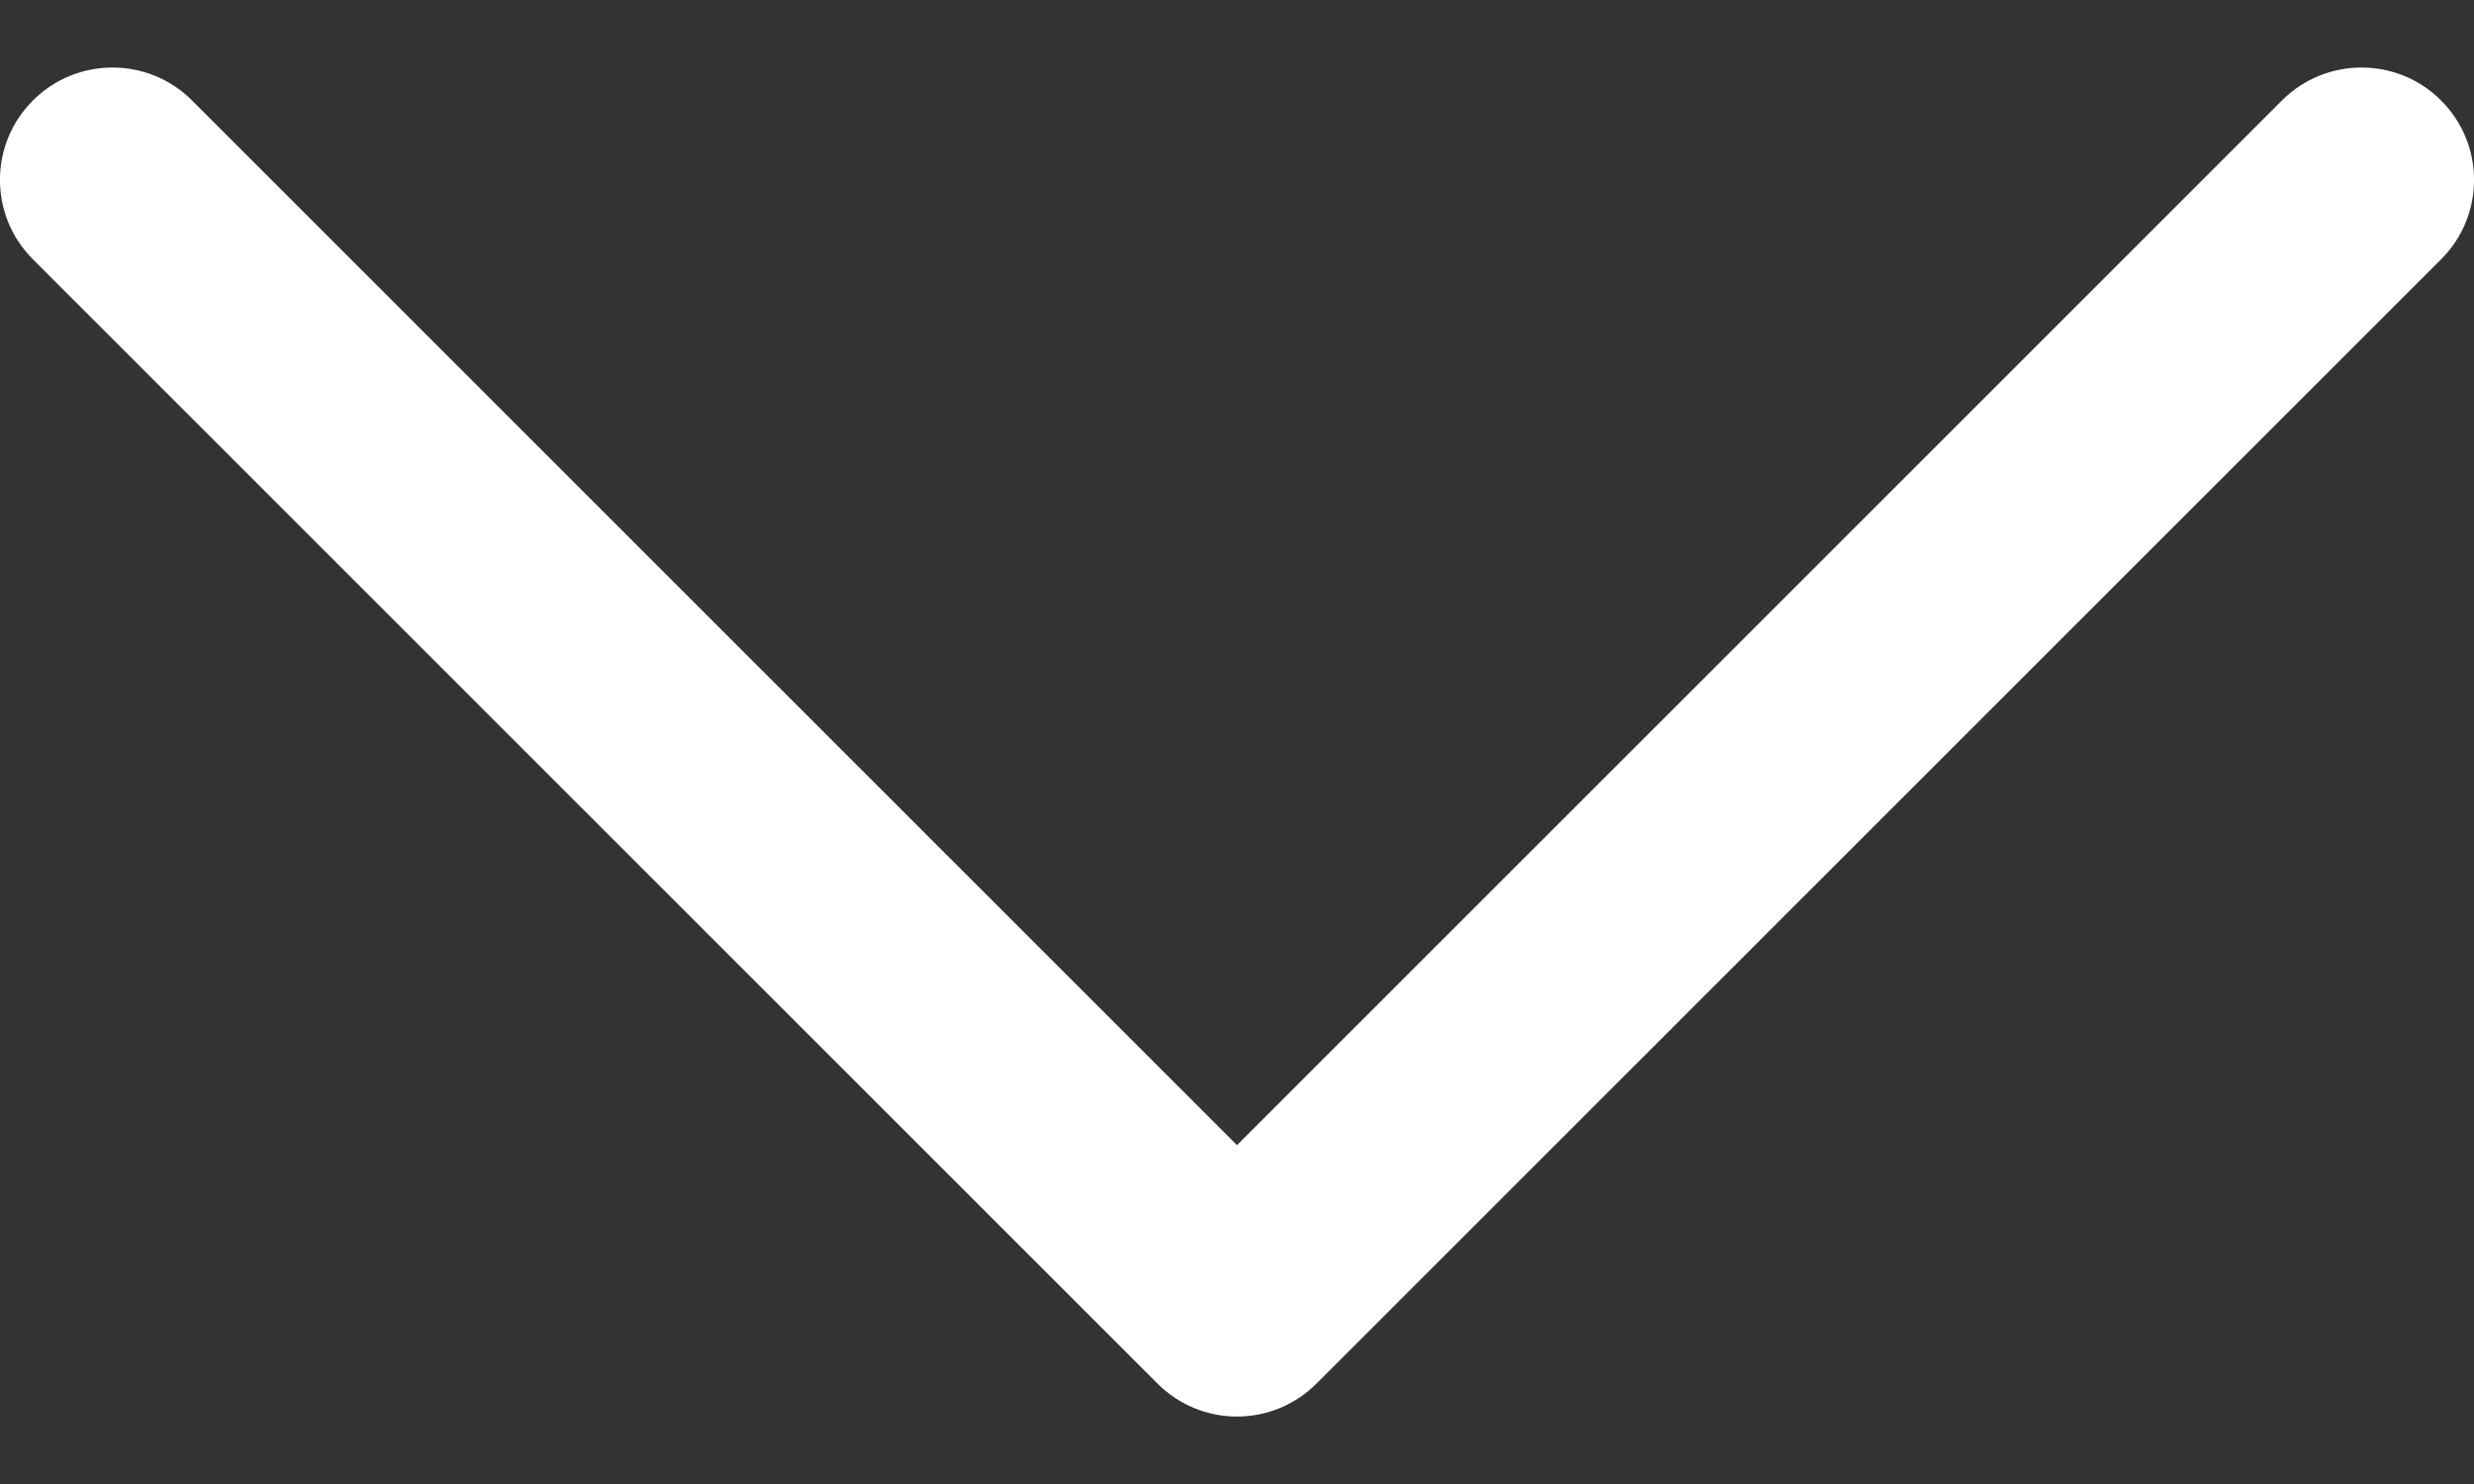 <svg width="15" height="9" viewBox="0 0 15 9" fill="none" xmlns="http://www.w3.org/2000/svg">
<rect x="0" y="0" width="15" height="9" fill="#333333" stroke="none"/>
<path d="M14.8 0.609C14.534 0.343 14.102 0.343 13.836 0.609L7.5 6.945L1.164 0.609C0.898 0.343 0.466 0.343 0.2 0.609C-0.067 0.875 -0.067 1.307 0.2 1.573L7.018 8.391C7.146 8.519 7.319 8.591 7.5 8.591C7.681 8.591 7.854 8.519 7.982 8.391L14.8 1.573C15.067 1.307 15.067 0.875 14.8 0.609Z" fill="white"/>
</svg>
